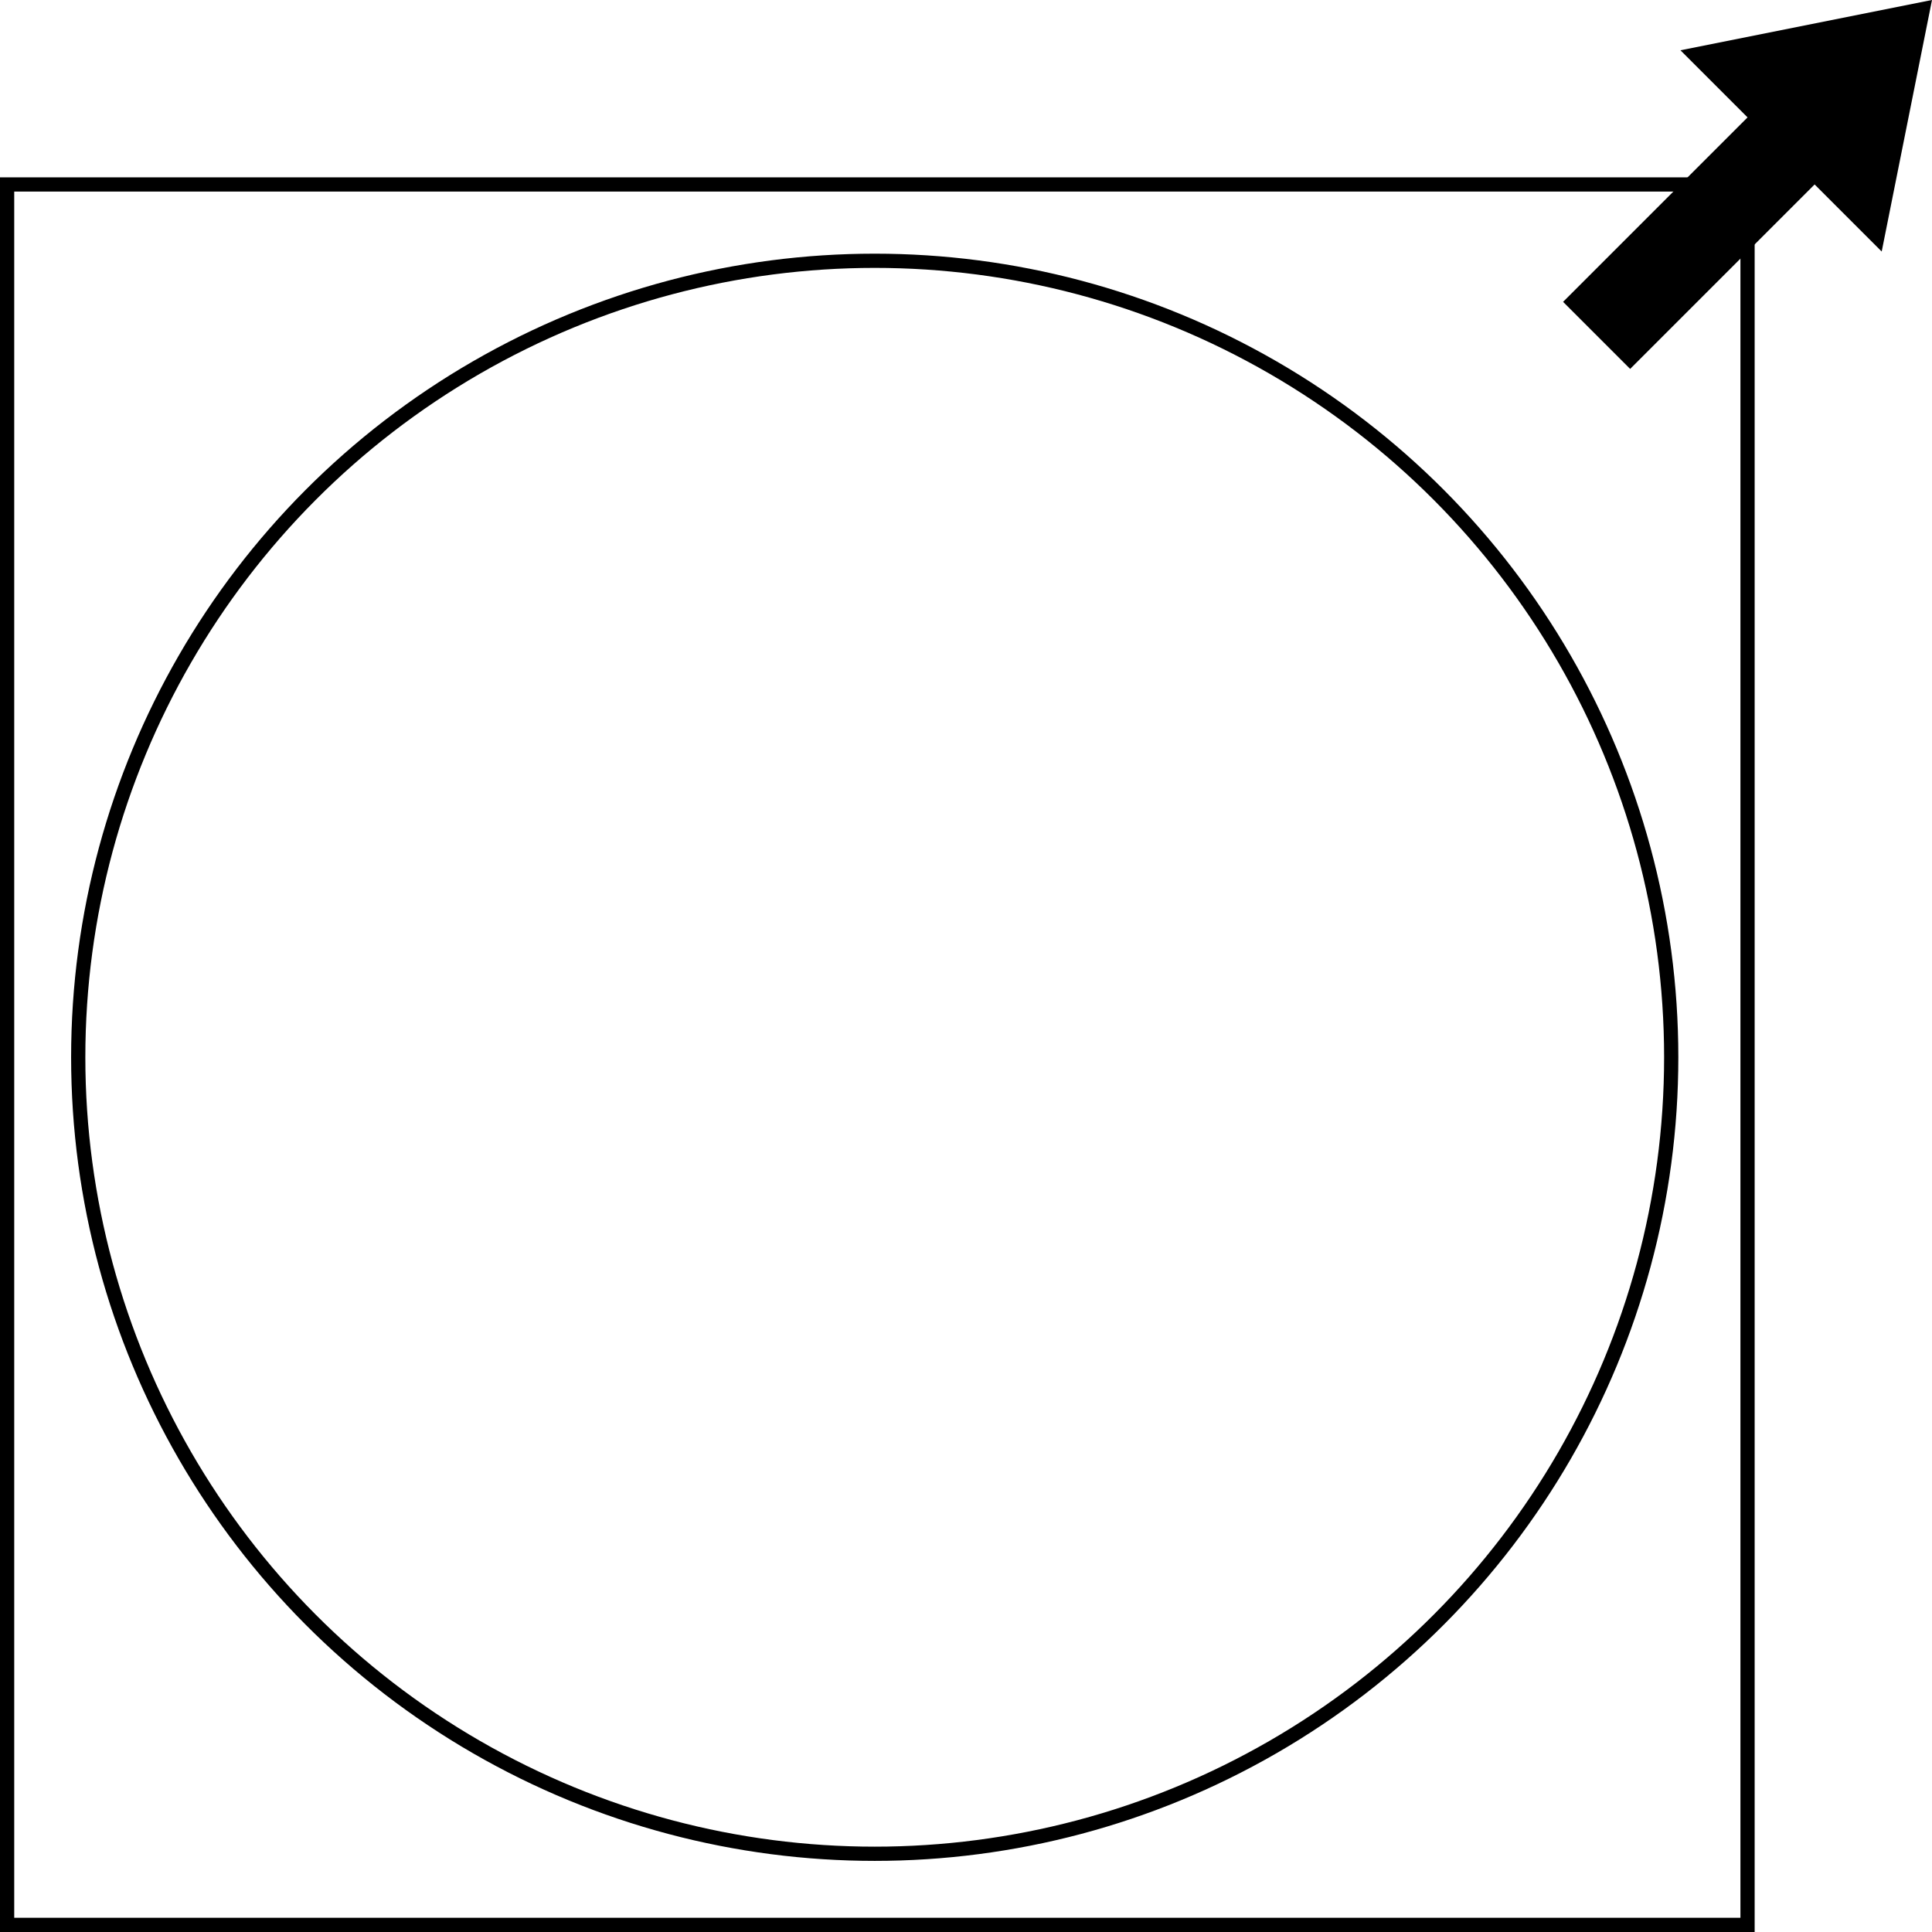 <?xml version="1.0" encoding="UTF-8" standalone="no"?><!-- Generator: Gravit.io --><svg xmlns="http://www.w3.org/2000/svg" xmlns:xlink="http://www.w3.org/1999/xlink" style="isolation:isolate" viewBox="485.5 629.665 135.835 135.835" width="135.835pt" height="135.835pt"><g><g><rect x="486" y="642.634" width="122.366" height="122.366" transform="matrix(1,0,0,1,0,0)" fill="none" vector-effect="non-scaling-stroke" stroke-width="1" stroke="rgb(0,0,0)" stroke-linejoin="miter" stroke-linecap="square" stroke-miterlimit="2"/><path d=" M 603.65 633.202 L 608.366 637.918 L 595.397 650.887 L 600.113 655.603 L 613.082 642.634 L 617.798 647.35 L 621.335 629.665 L 603.65 633.202 Z " fill="rgb(0,0,0)"/></g><circle vector-effect="non-scaling-stroke" cx="547" cy="704" r="56" fill="none" stroke-width="1" stroke="rgb(0,0,0)" stroke-linejoin="miter" stroke-linecap="square" stroke-miterlimit="3"/></g></svg>